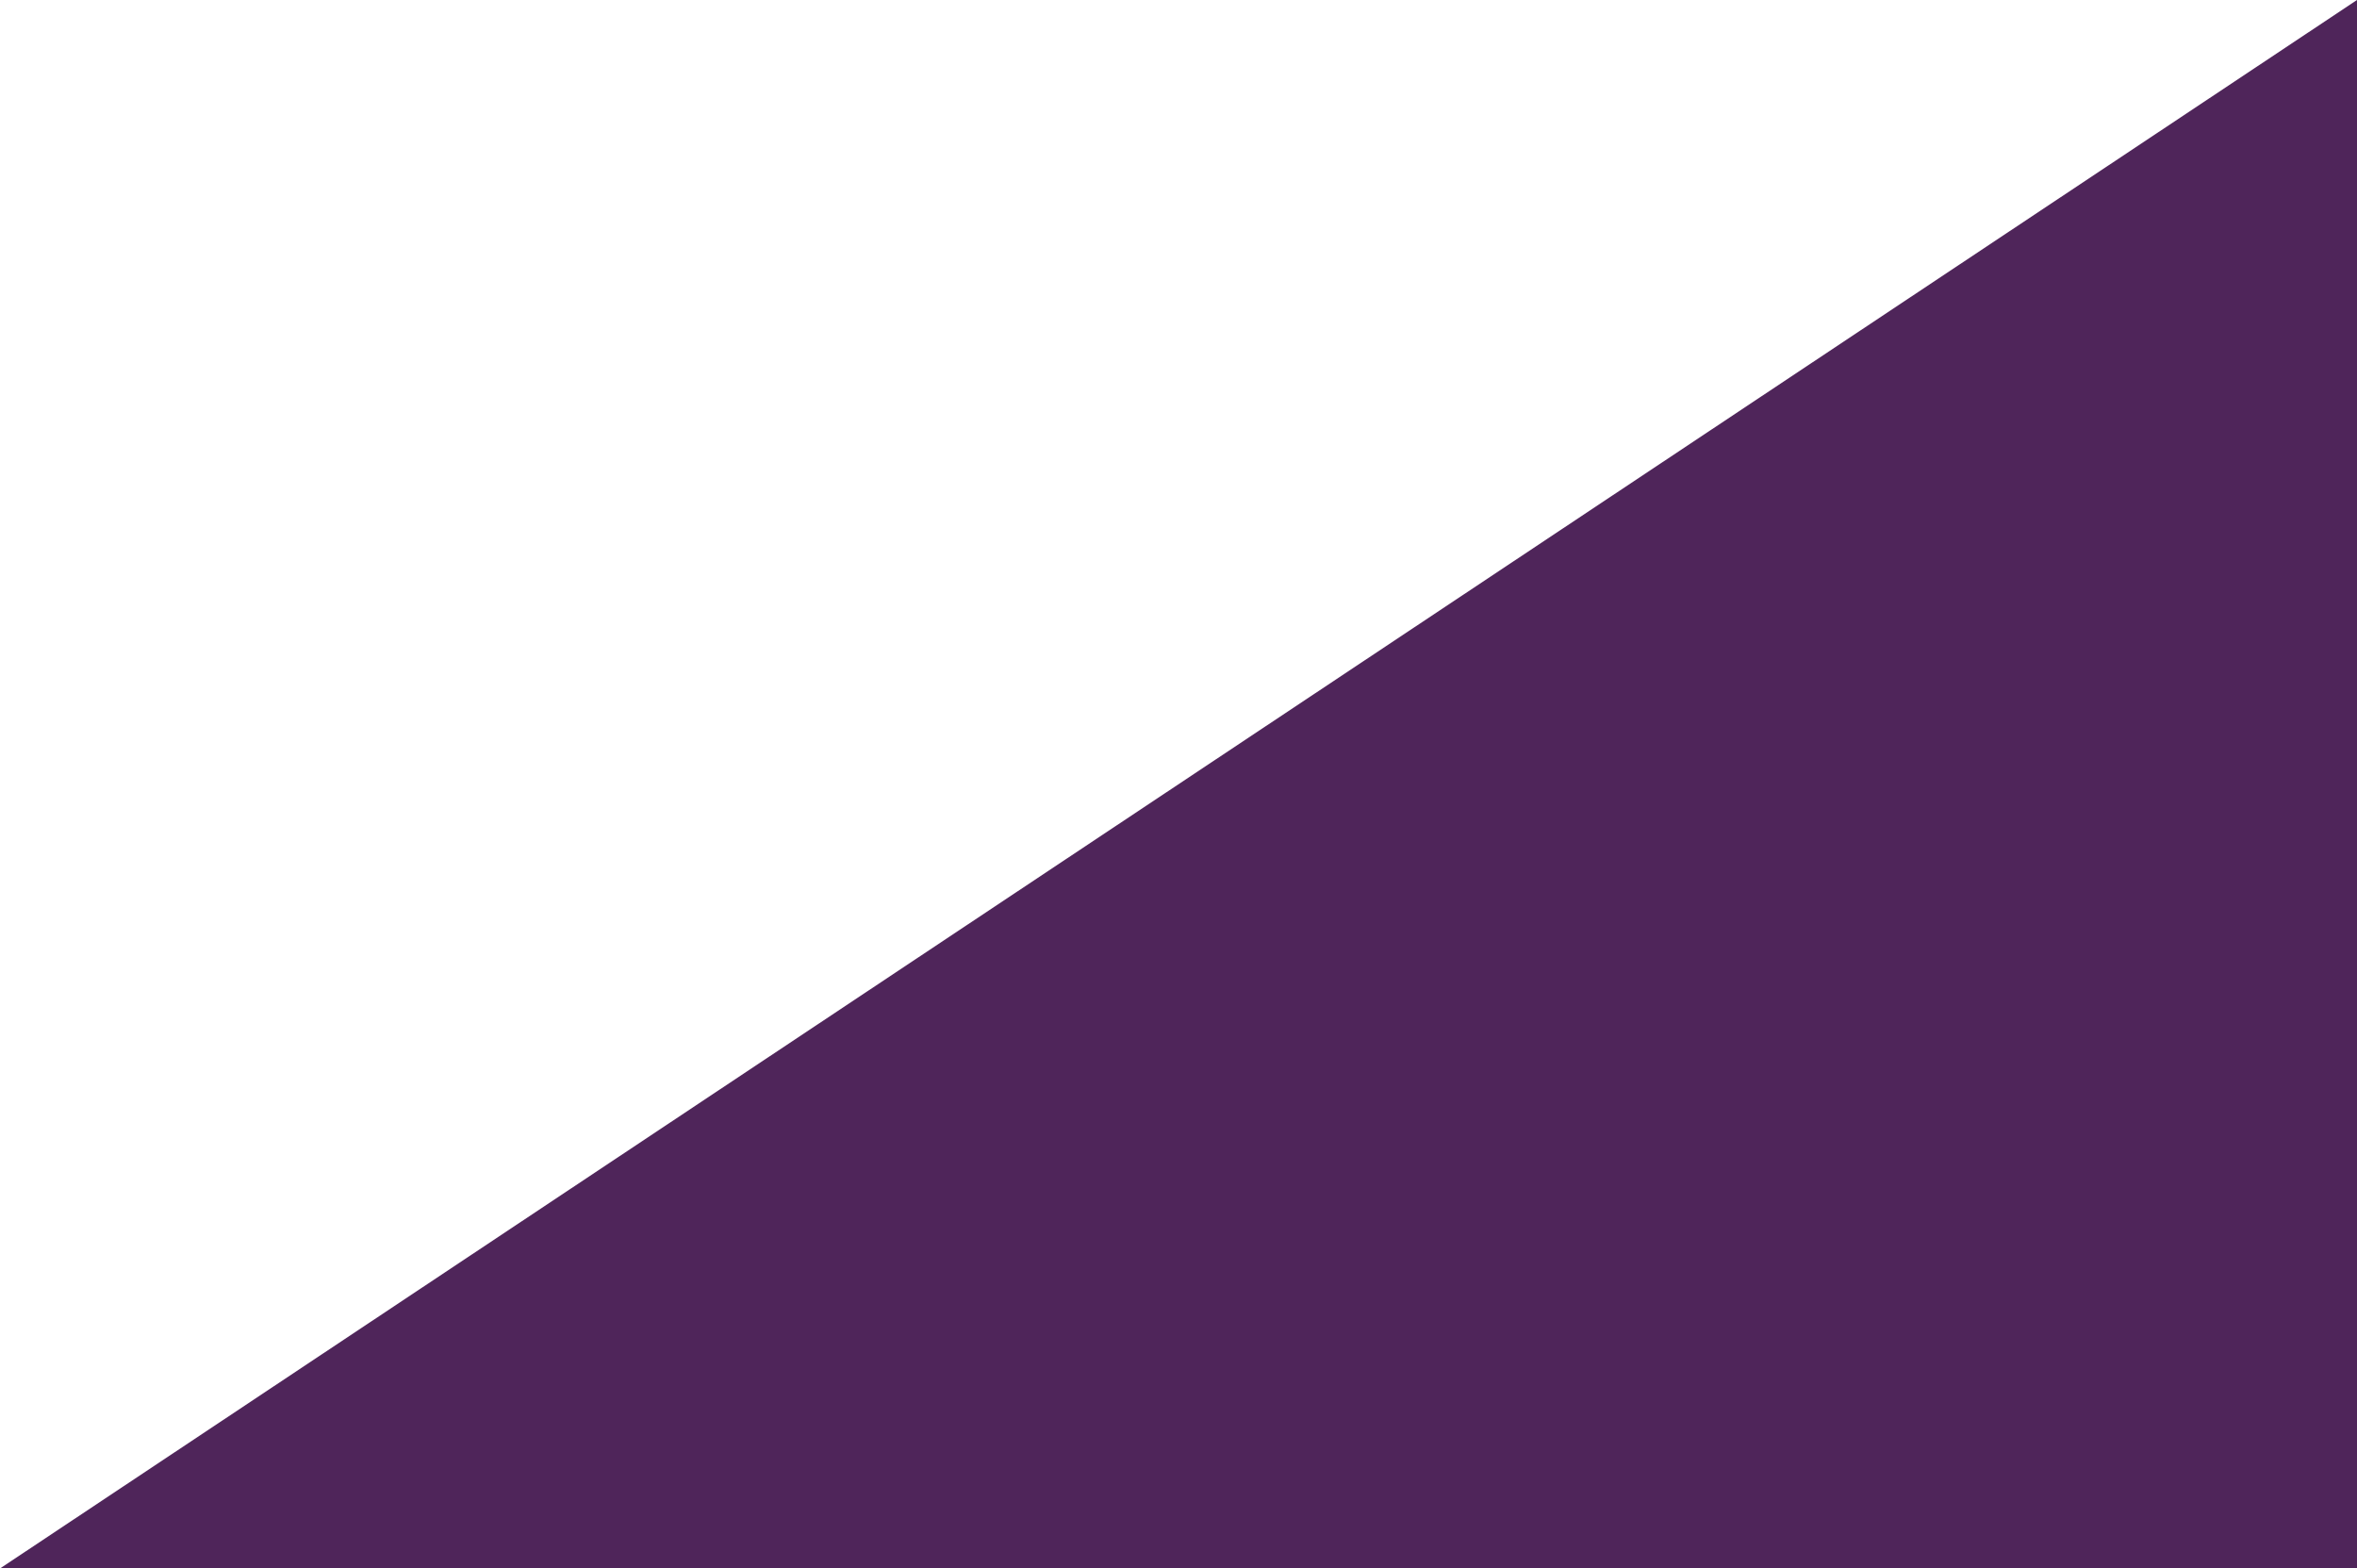 <!-- Generator: Adobe Illustrator 25.0.0, SVG Export Plug-In  -->
<svg version="1.1" xmlns="http://www.w3.org/2000/svg" xmlns:xlink="http://www.w3.org/1999/xlink" x="0px" y="0px" width="26.3px"
	 height="17.5px" viewBox="0 0 26.3 17.5" style="overflow:visible;enable-background:new 0 0 26.3 17.5;" xml:space="preserve">
<style type="text/css">
	.st0{fill:#4F255A;}
</style>
<defs>
</defs>
<polygon class="st0" points="26.3,17.5 26.3,0 0,17.5 "/>
</svg>
